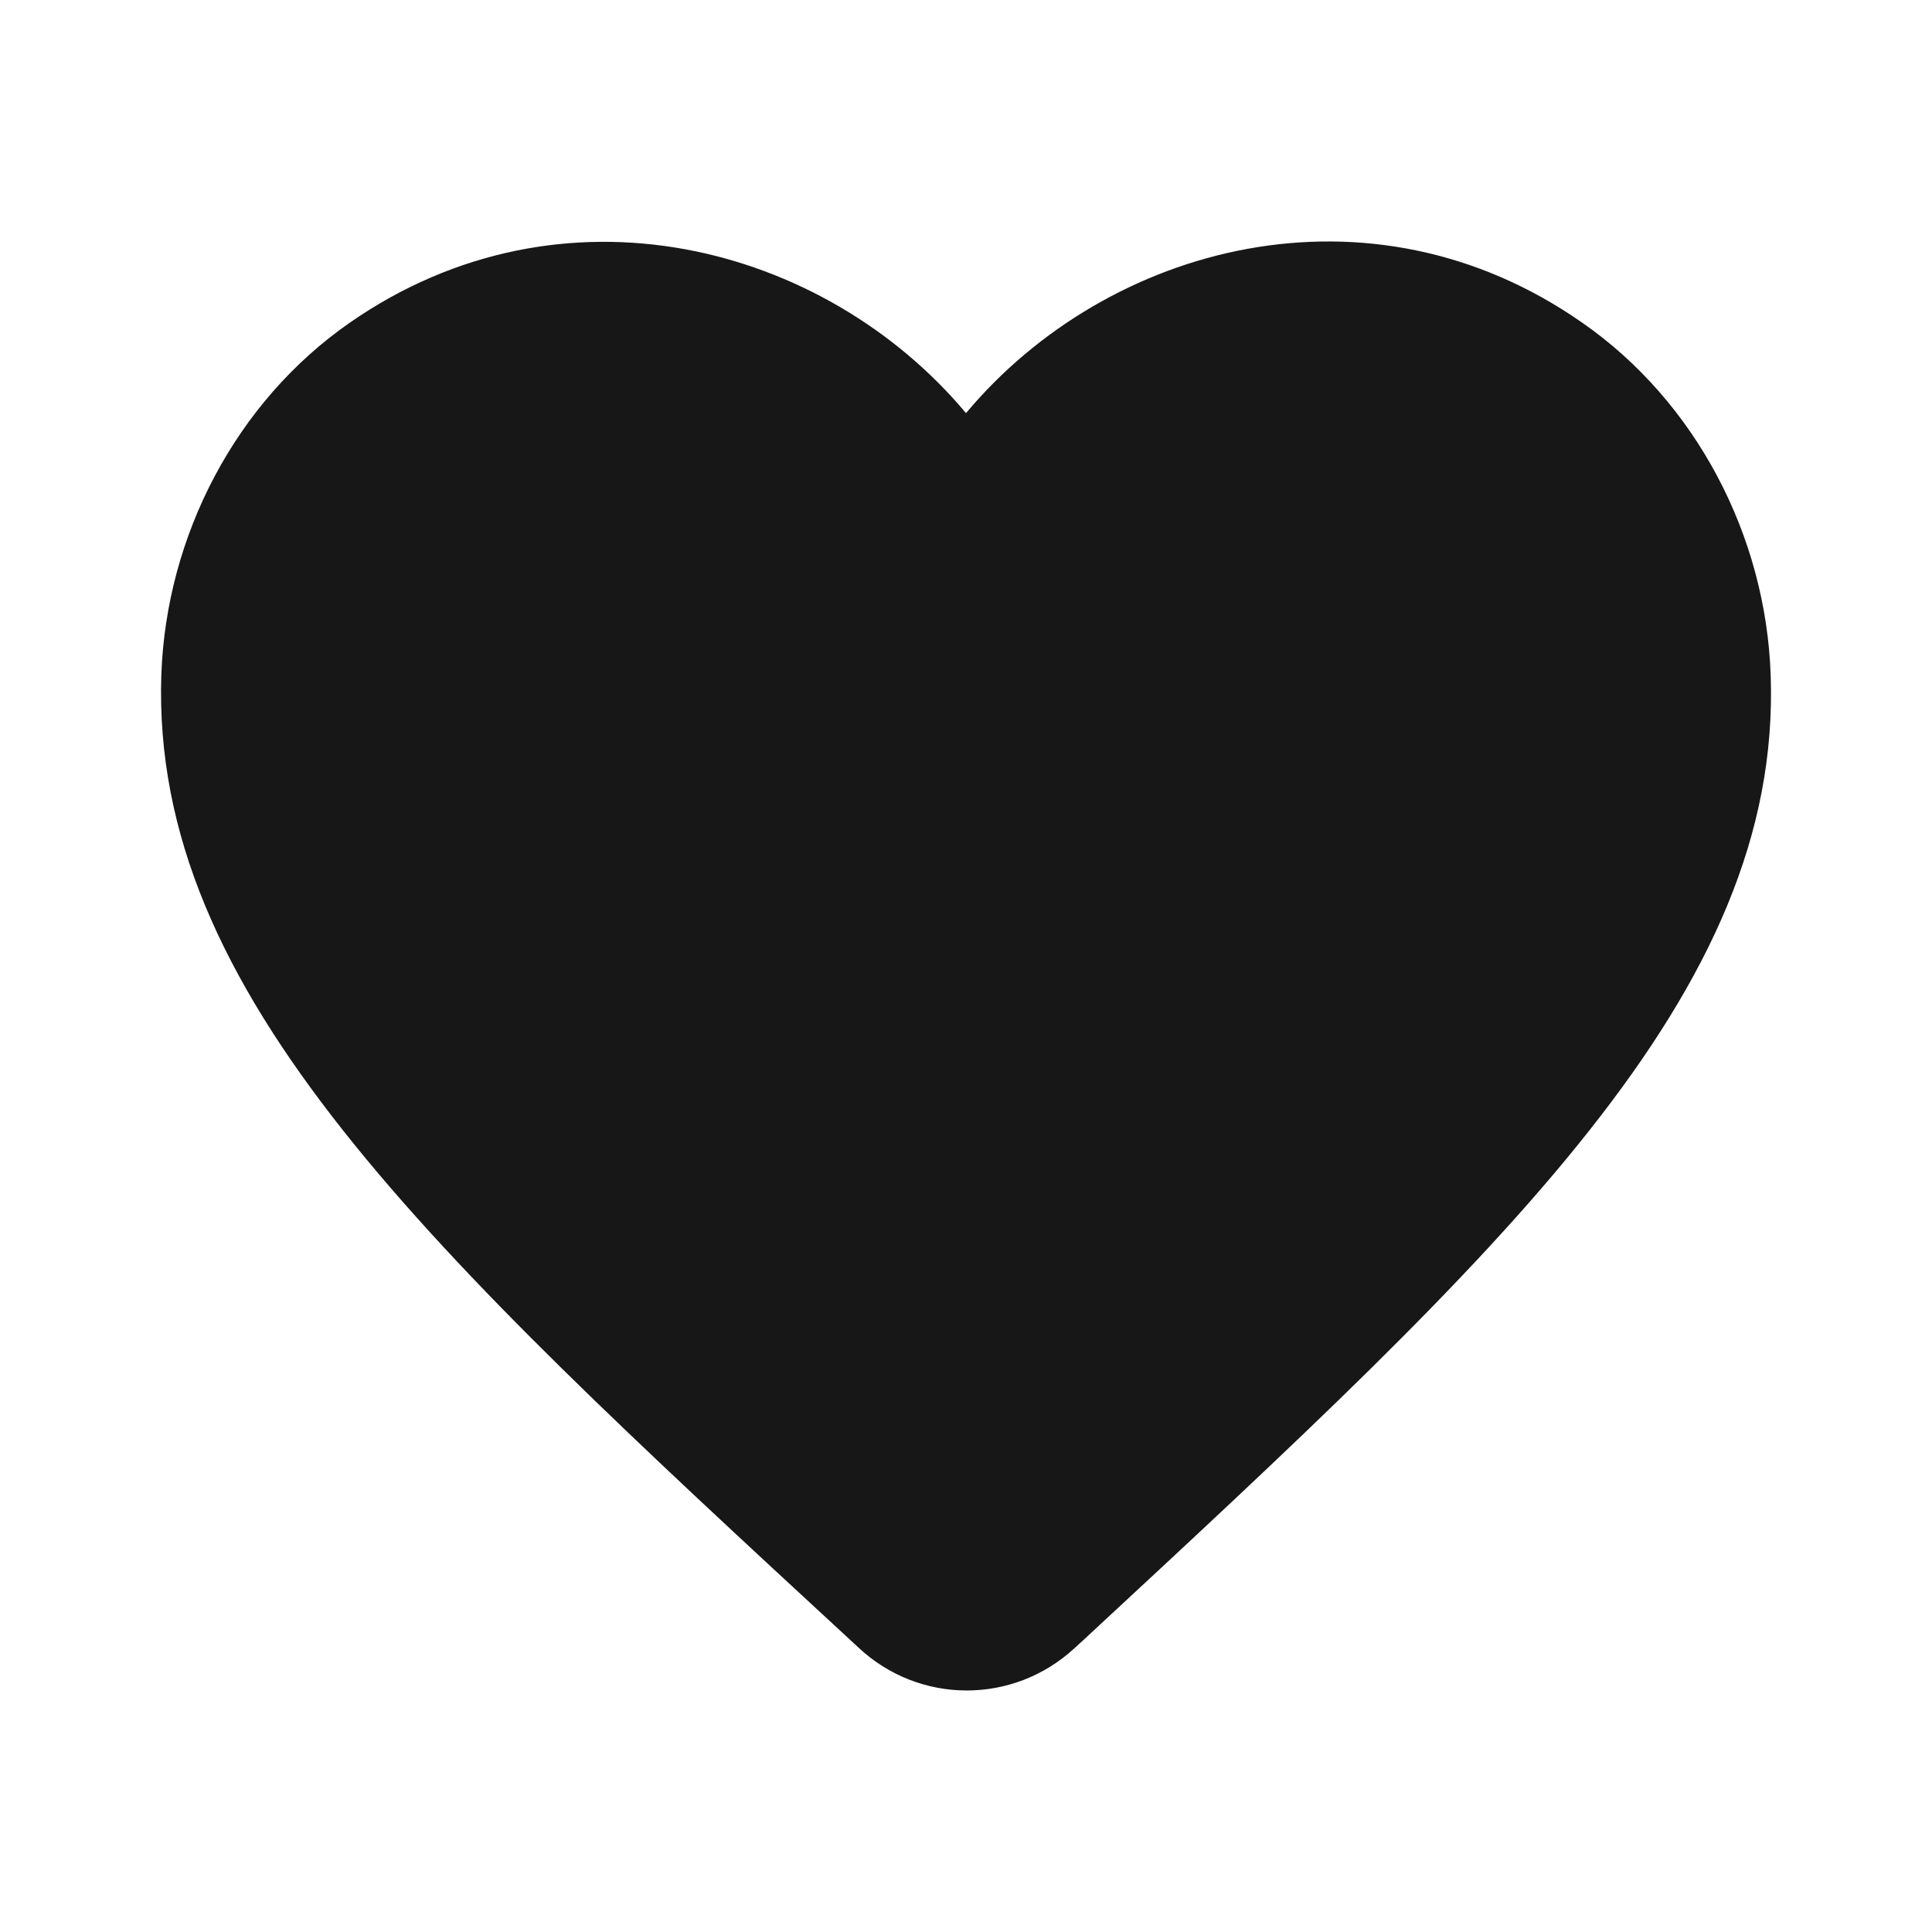 <svg width="24" height="24" viewBox="0 0 24 24" fill="none" xmlns="http://www.w3.org/2000/svg">
<path d="M13.349 20.473C12.589 21.177 11.42 21.177 10.66 20.463L10.55 20.361C5.302 15.516 1.874 12.344 2.004 8.386C2.064 6.652 2.933 4.99 4.343 4.01C6.982 2.174 10.24 3.031 12 5.132C13.759 3.031 17.018 2.164 19.657 4.01C21.066 4.99 21.936 6.652 21.996 8.386C22.136 12.344 18.697 15.516 13.449 20.382L13.349 20.473Z" fill="#171717"/>
</svg>
